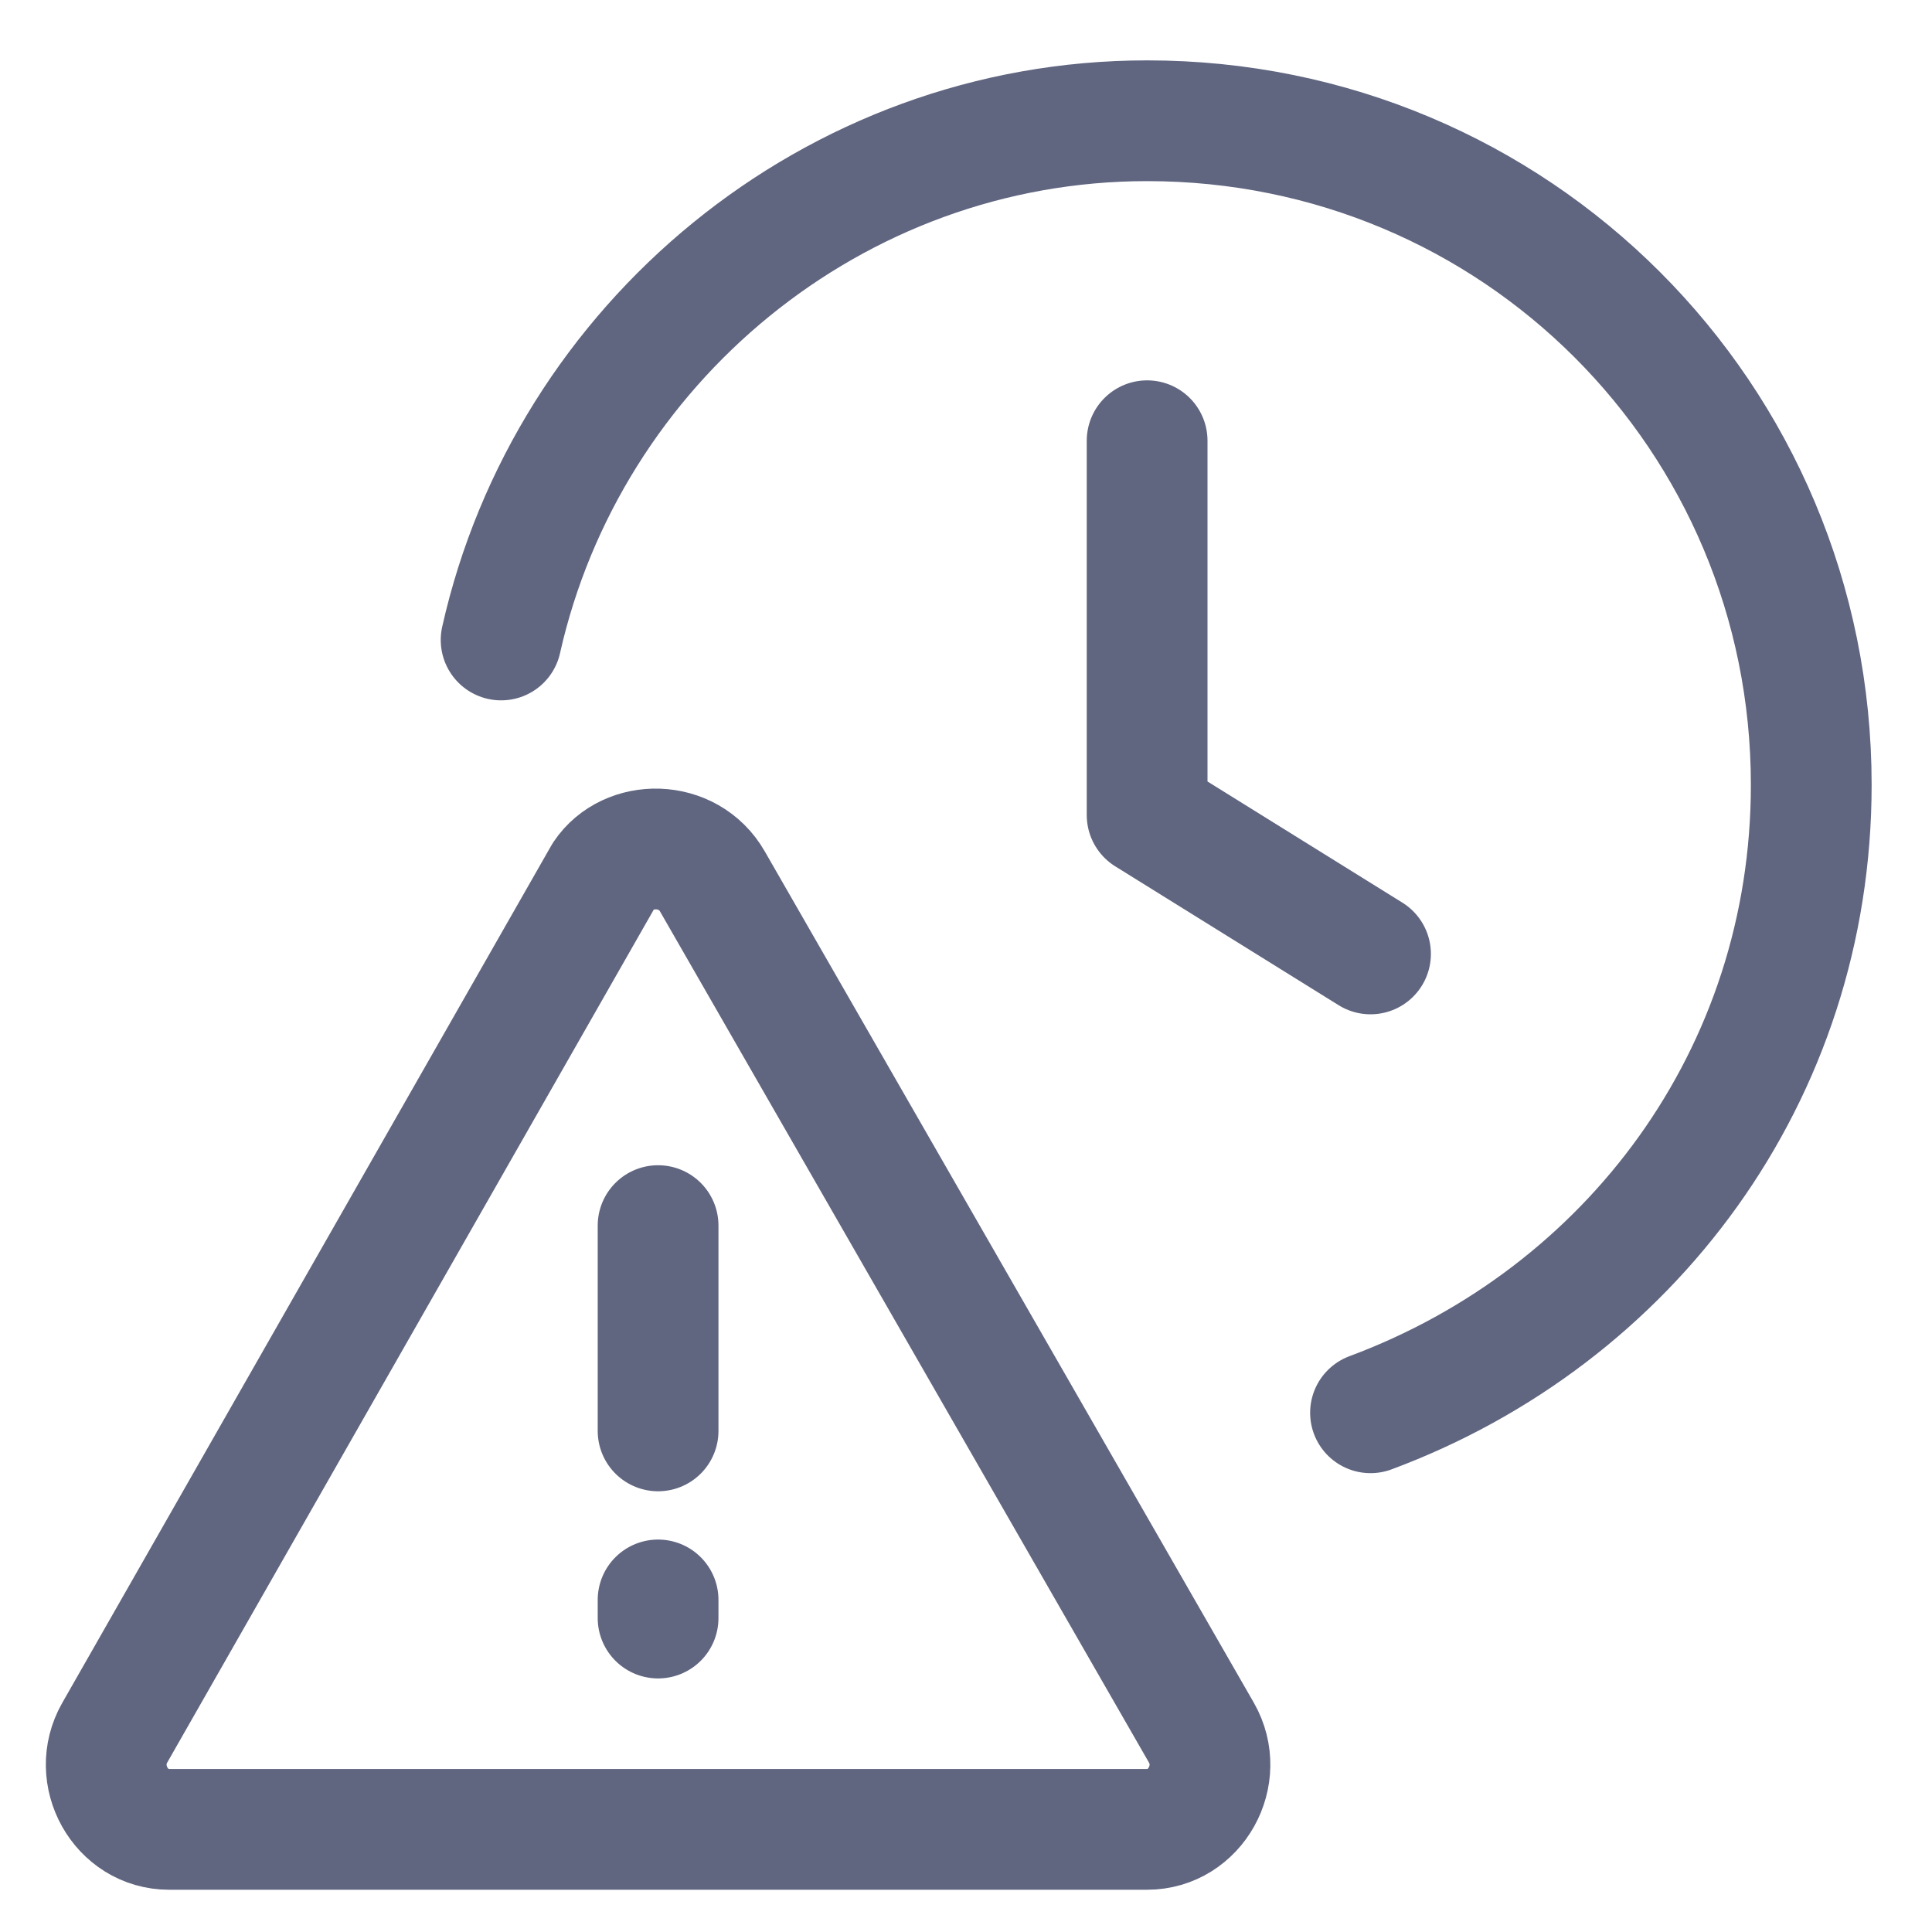 <svg width="16" height="16" viewBox="0 0 16 16" fill="none" xmlns="http://www.w3.org/2000/svg">
<path d="M4.15 5.3C4.7 2.85 6.9 1 9.5 1C12.55 1 15 3.45 15 6.5C15 8.9 13.5 10.9 11.35 11.7" stroke="#606580" stroke-miterlimit="10" stroke-linecap="round" stroke-linejoin="round"/>
<path d="M9.5 3.65V6.75L11.35 7.9" stroke="#606580" stroke-miterlimit="10" stroke-linecap="round" stroke-linejoin="round"/>
<path d="M5 7.25L0.95 14.35C0.75 14.7 1 15.15 1.4 15.15H9.5C9.9 15.15 10.15 14.7 9.95 14.35L5.9 7.3C5.7 6.95 5.2 6.95 5 7.25Z" stroke="#606580" stroke-miterlimit="10" stroke-linecap="round" stroke-linejoin="round"/>
<path d="M5.45 10.15V11.85" stroke="#606580" stroke-miterlimit="10" stroke-linecap="round" stroke-linejoin="round"/>
<path d="M5.45 13.25V13.4" stroke="#606580" stroke-miterlimit="10" stroke-linecap="round" stroke-linejoin="round"/>
</svg>

